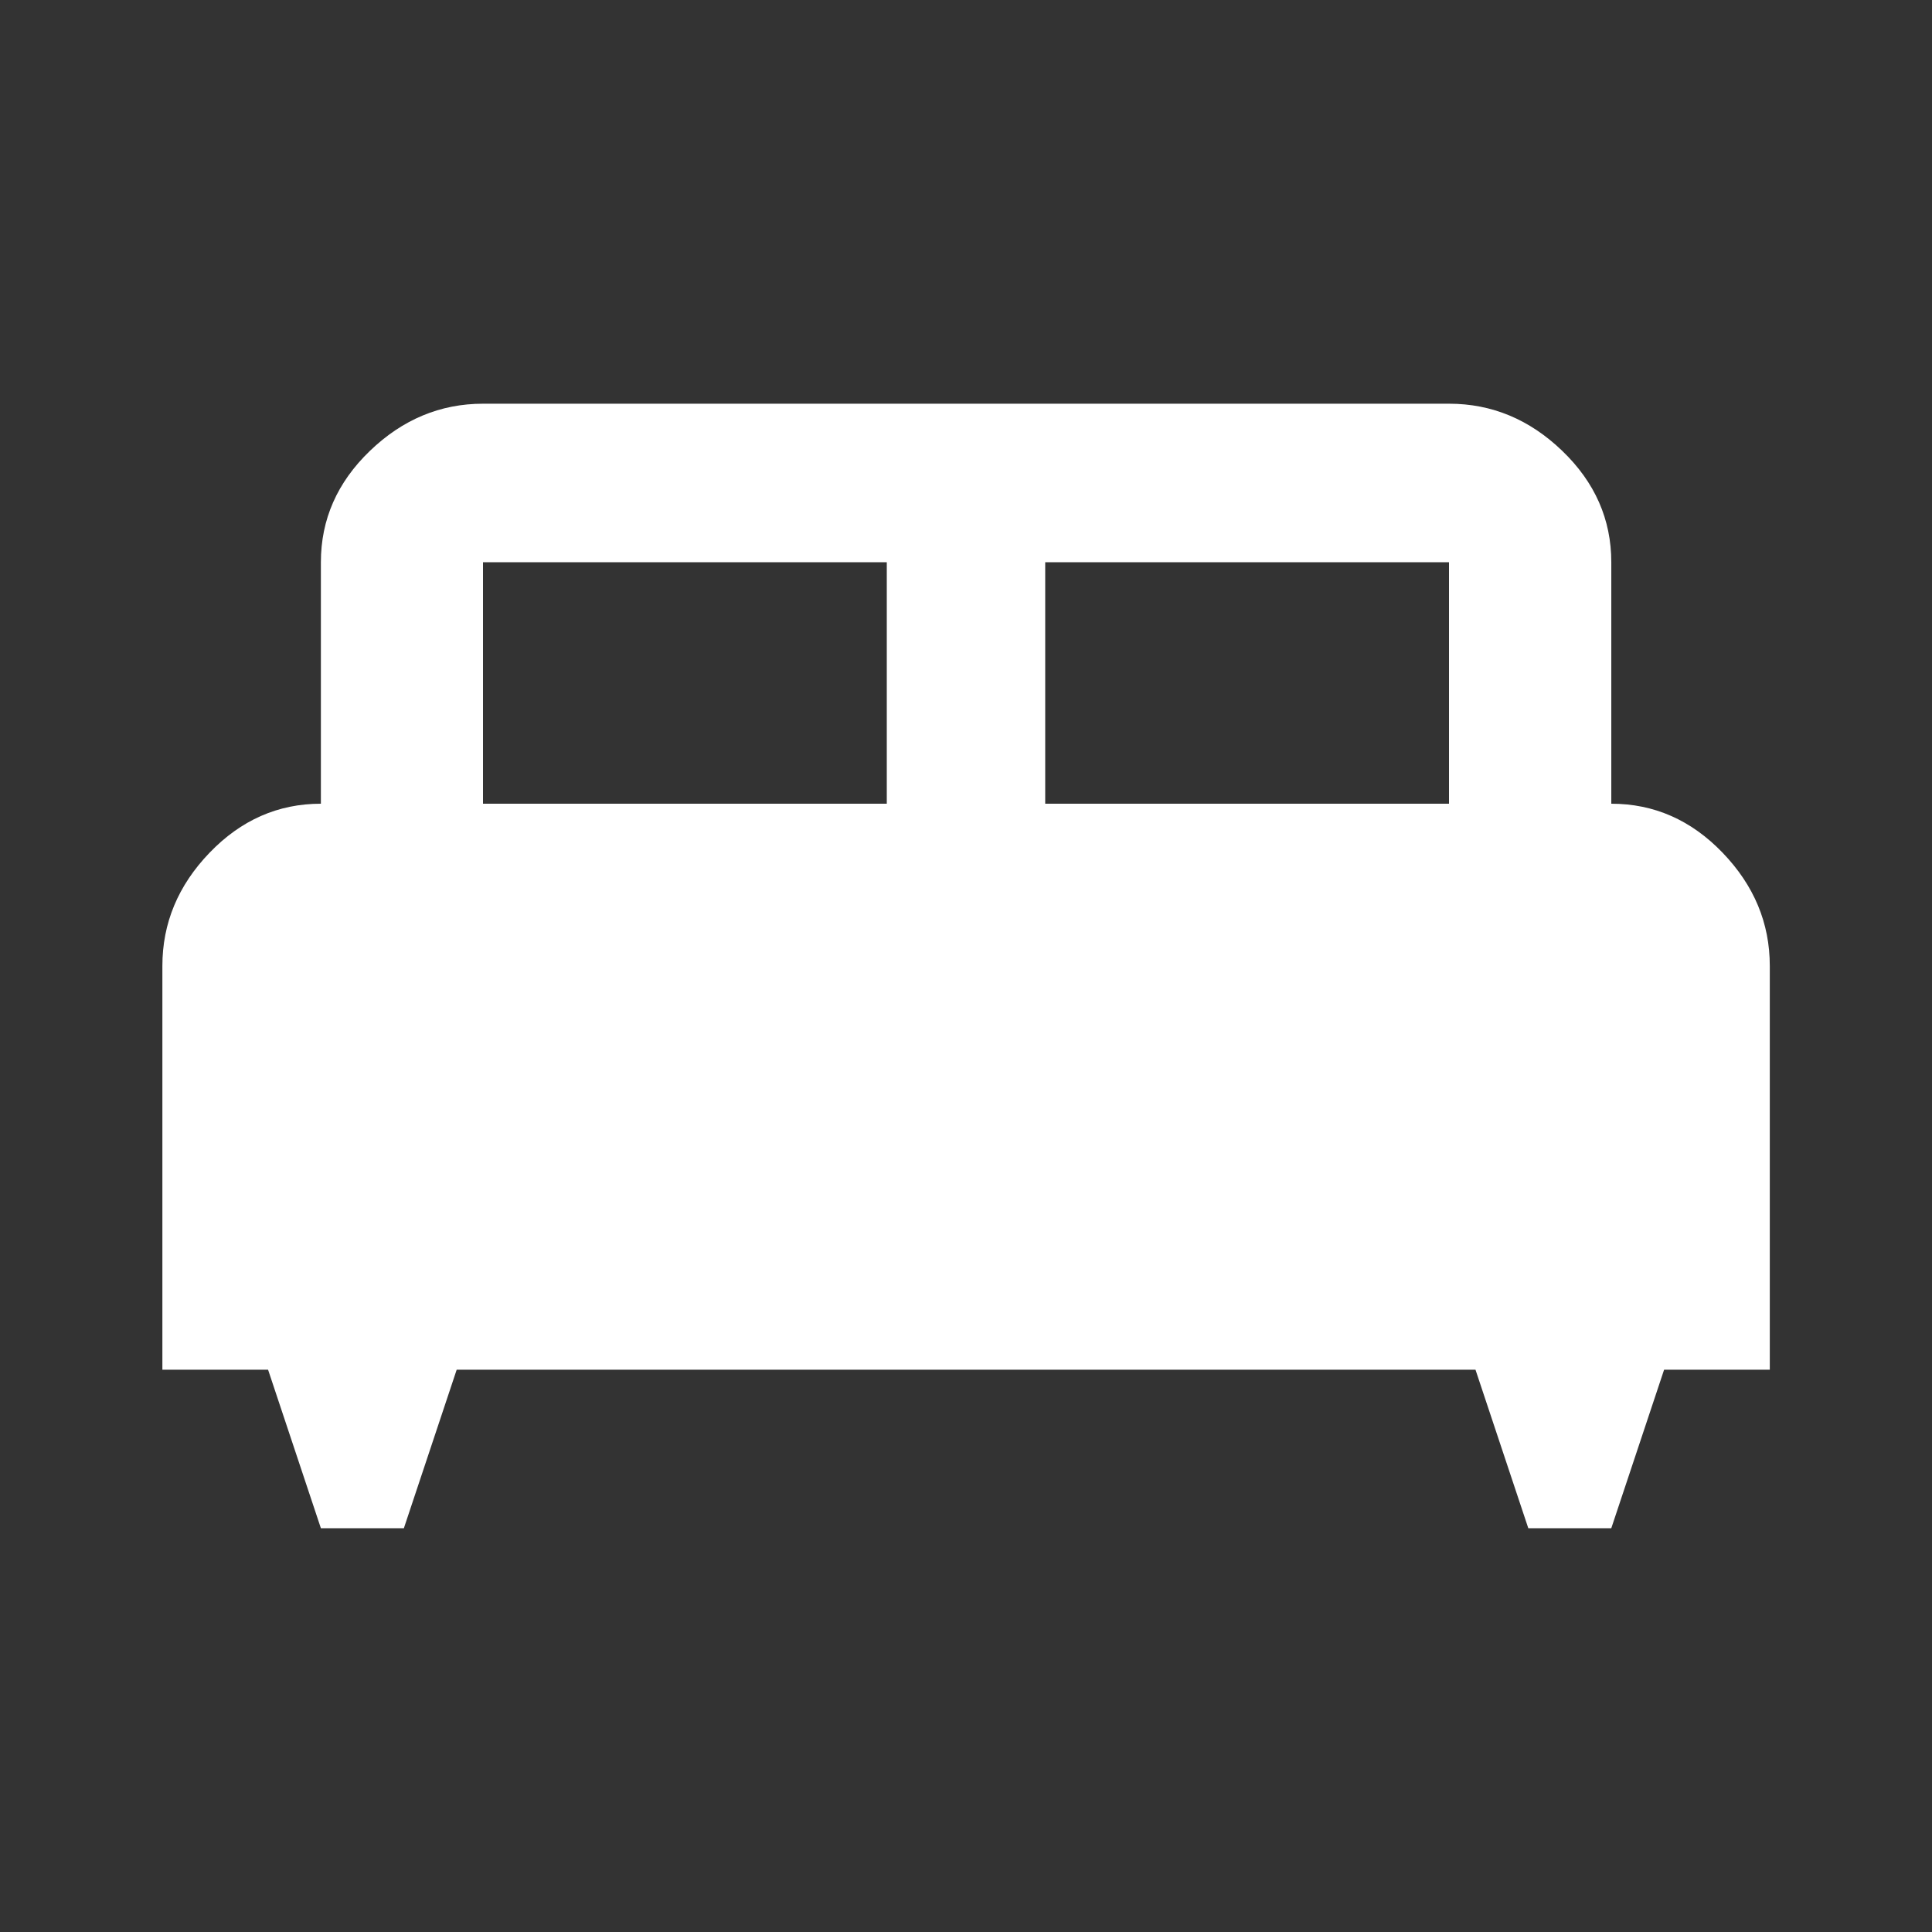 <!-- Generated by IcoMoon.io -->
<svg version="1.1" xmlns="http://www.w3.org/2000/svg" width="24" height="24" viewBox="0 0 24 24">
<rect x="0" y="0" width="24" height="24" fill="#333333" stroke="none"/>
<title>king_bed</title>
<path fill="#fff" d="M18 9.984v-3h-5.016v3h5.016zM11.016 9.984v-3h-5.016v3h5.016zM20.016 9.984q0.797 0 1.383 0.609t0.586 1.406v5.016h-1.313l-0.656 1.969h-1.031l-0.656-1.969h-12.656l-0.656 1.969h-1.031l-0.656-1.969h-1.313v-5.016q0-0.797 0.586-1.406t1.383-0.609v-3q0-0.797 0.609-1.383t1.406-0.586h12q0.797 0 1.406 0.586t0.609 1.383v3z"></path>
</svg>
